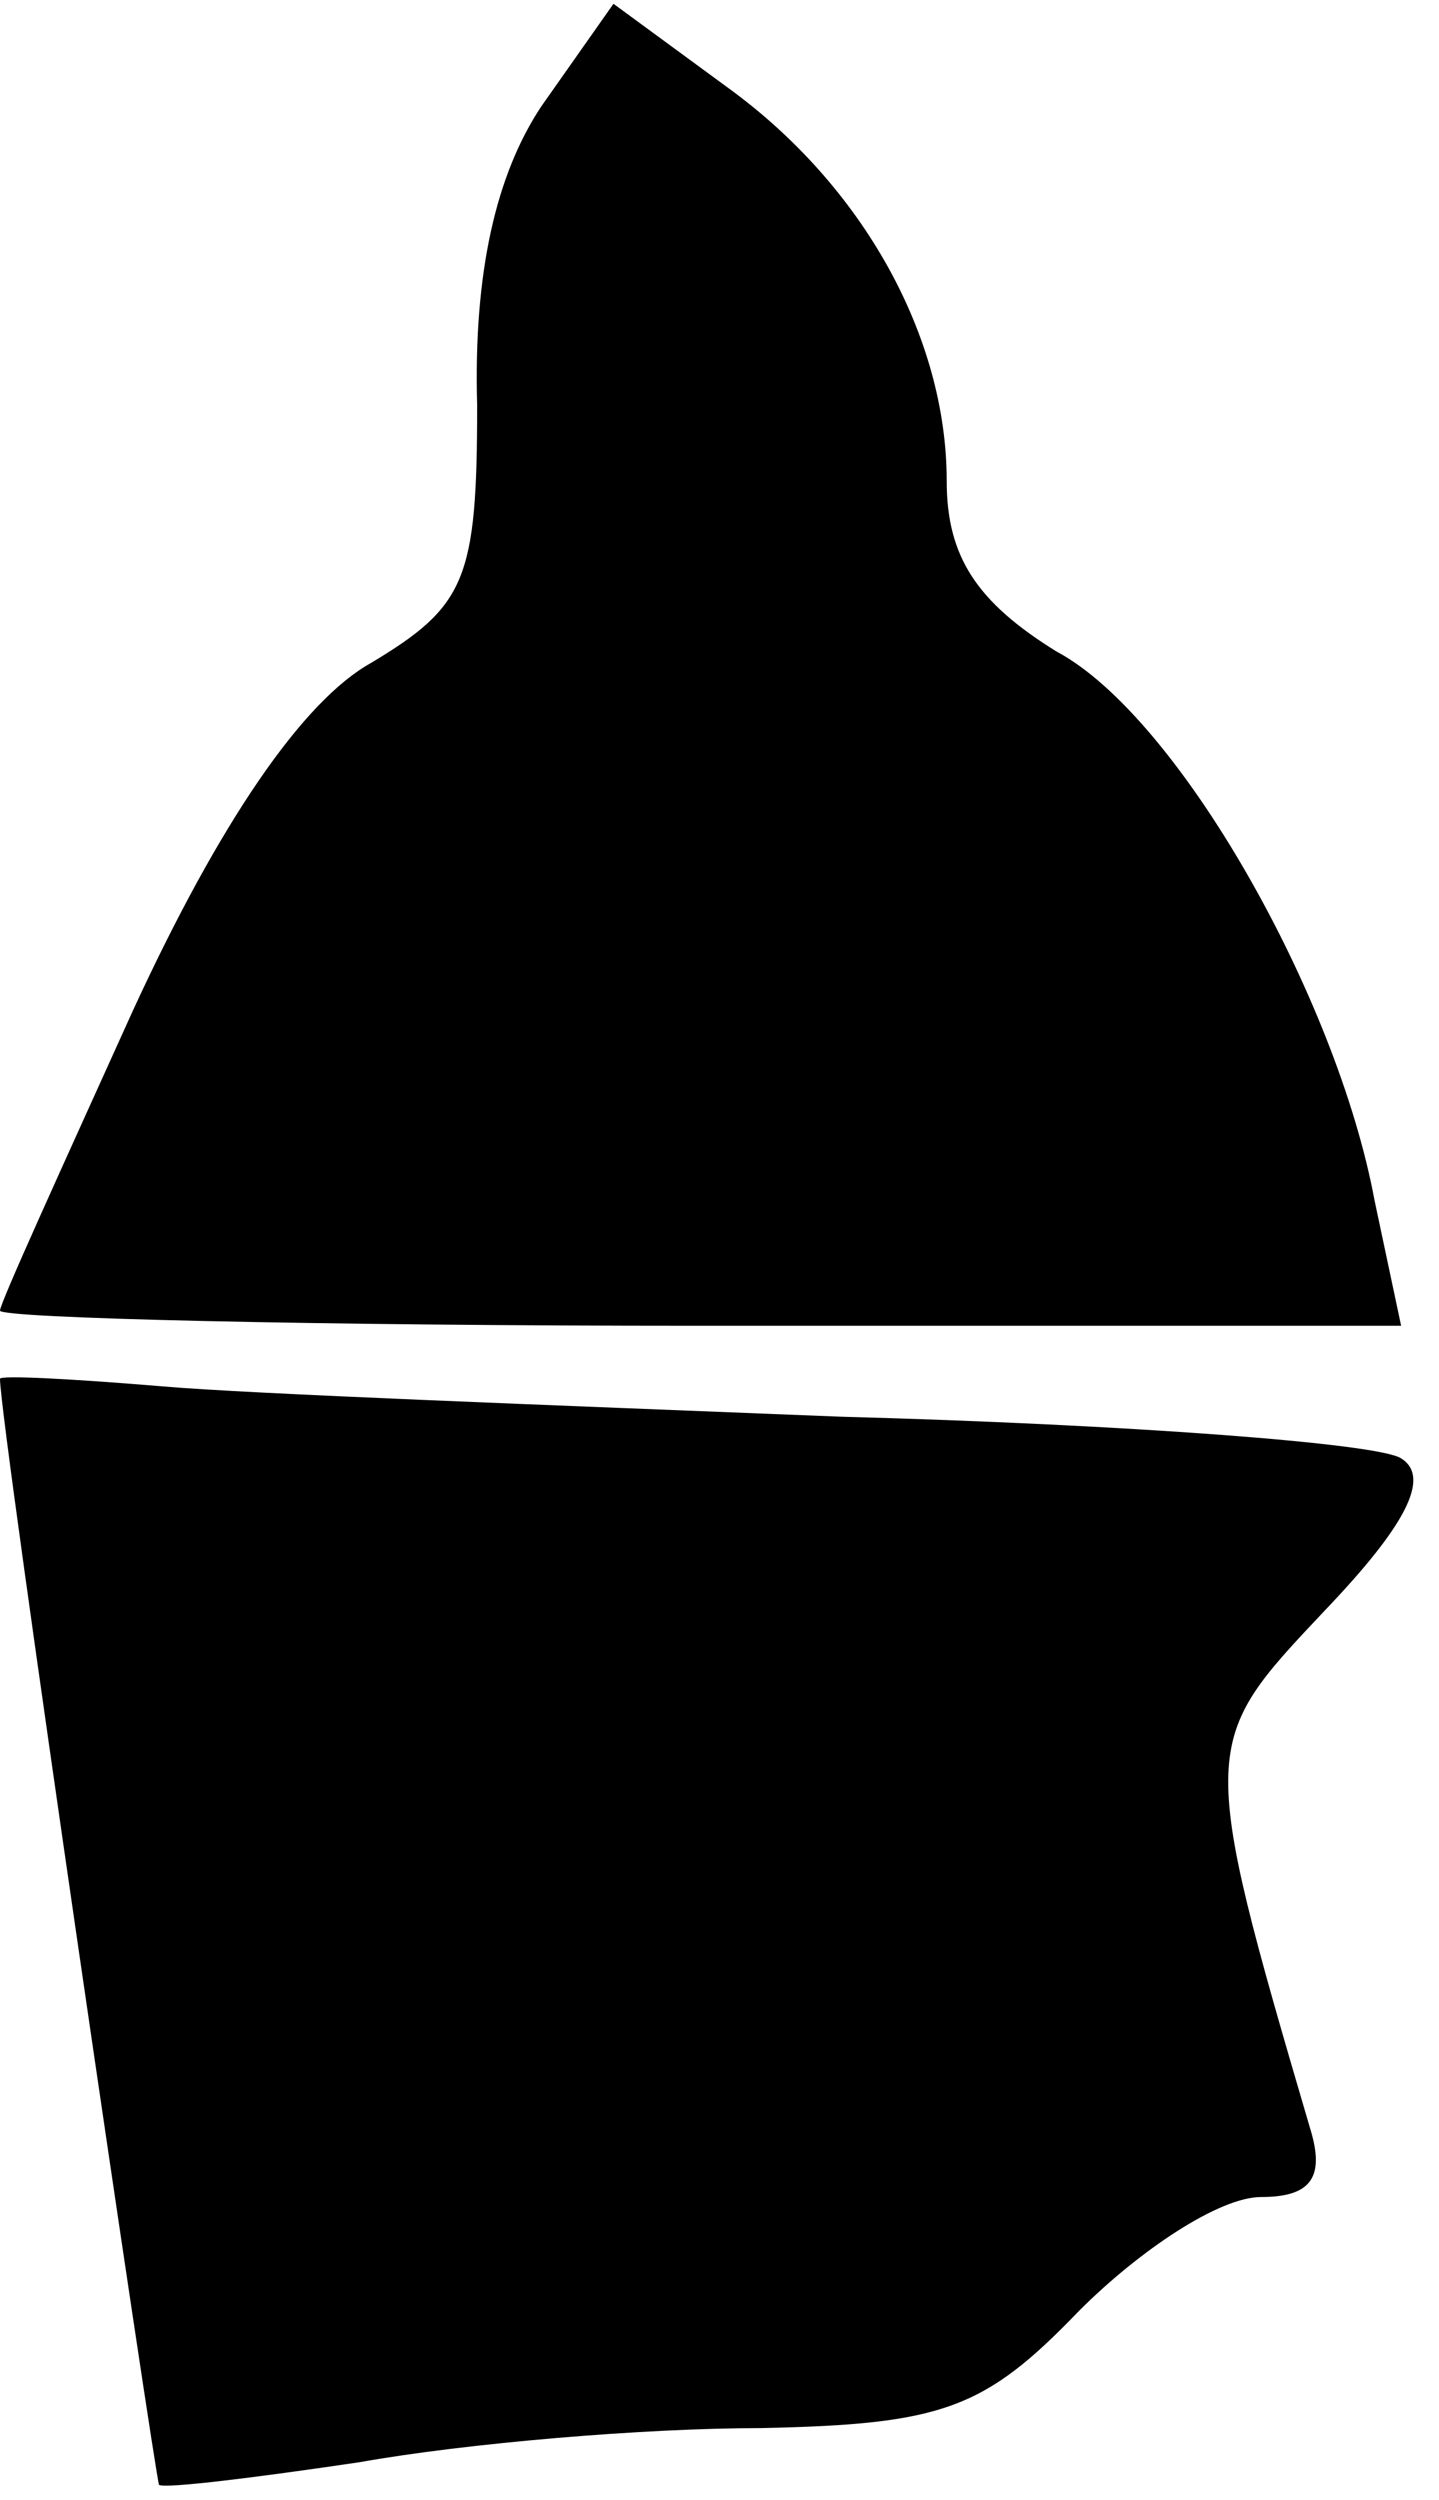 <?xml version="1.0" standalone="no"?>
<!DOCTYPE svg PUBLIC "-//W3C//DTD SVG 20010904//EN"
 "http://www.w3.org/TR/2001/REC-SVG-20010904/DTD/svg10.dtd">
<svg version="1.0" xmlns="http://www.w3.org/2000/svg"
 width="38pt" height="66pt" viewBox="0 0 38 66"
 preserveAspectRatio="xMidYMid meet">
<g transform="translate(0,66) scale(0.1,-0.1)"
fill="#000000" stroke="none">
<path fill="#000000" stroke="none" d="M143 632 c-12 -18 -18 -44 -17 -79 0
-46 -3 -53 -28 -68 -18 -10 -40 -42 -63 -92 -19 -42 -35 -77 -35 -79 0 -2 83
-4 185 -4 l185 0 -7 33 c-10 54 -52 128 -84 145 -21 13 -29 25 -29 45 0 38
-22 78 -58 104 l-30 22 -19 -27z"/>
<path fill="#000000" stroke="none" d="M0 296 c0 -12 41 -290 42 -292 2 -1 26
2 53 6 28 5 75 9 106 9 48 1 59 5 84 31 16 16 37 30 48 30 13 0 17 5 13 18
-30 102 -29 102 4 137 21 22 28 35 20 40 -6 4 -73 9 -148 11 -75 3 -156 6
-179 8 -24 2 -43 3 -43 2z"/>
</g>
</svg>
